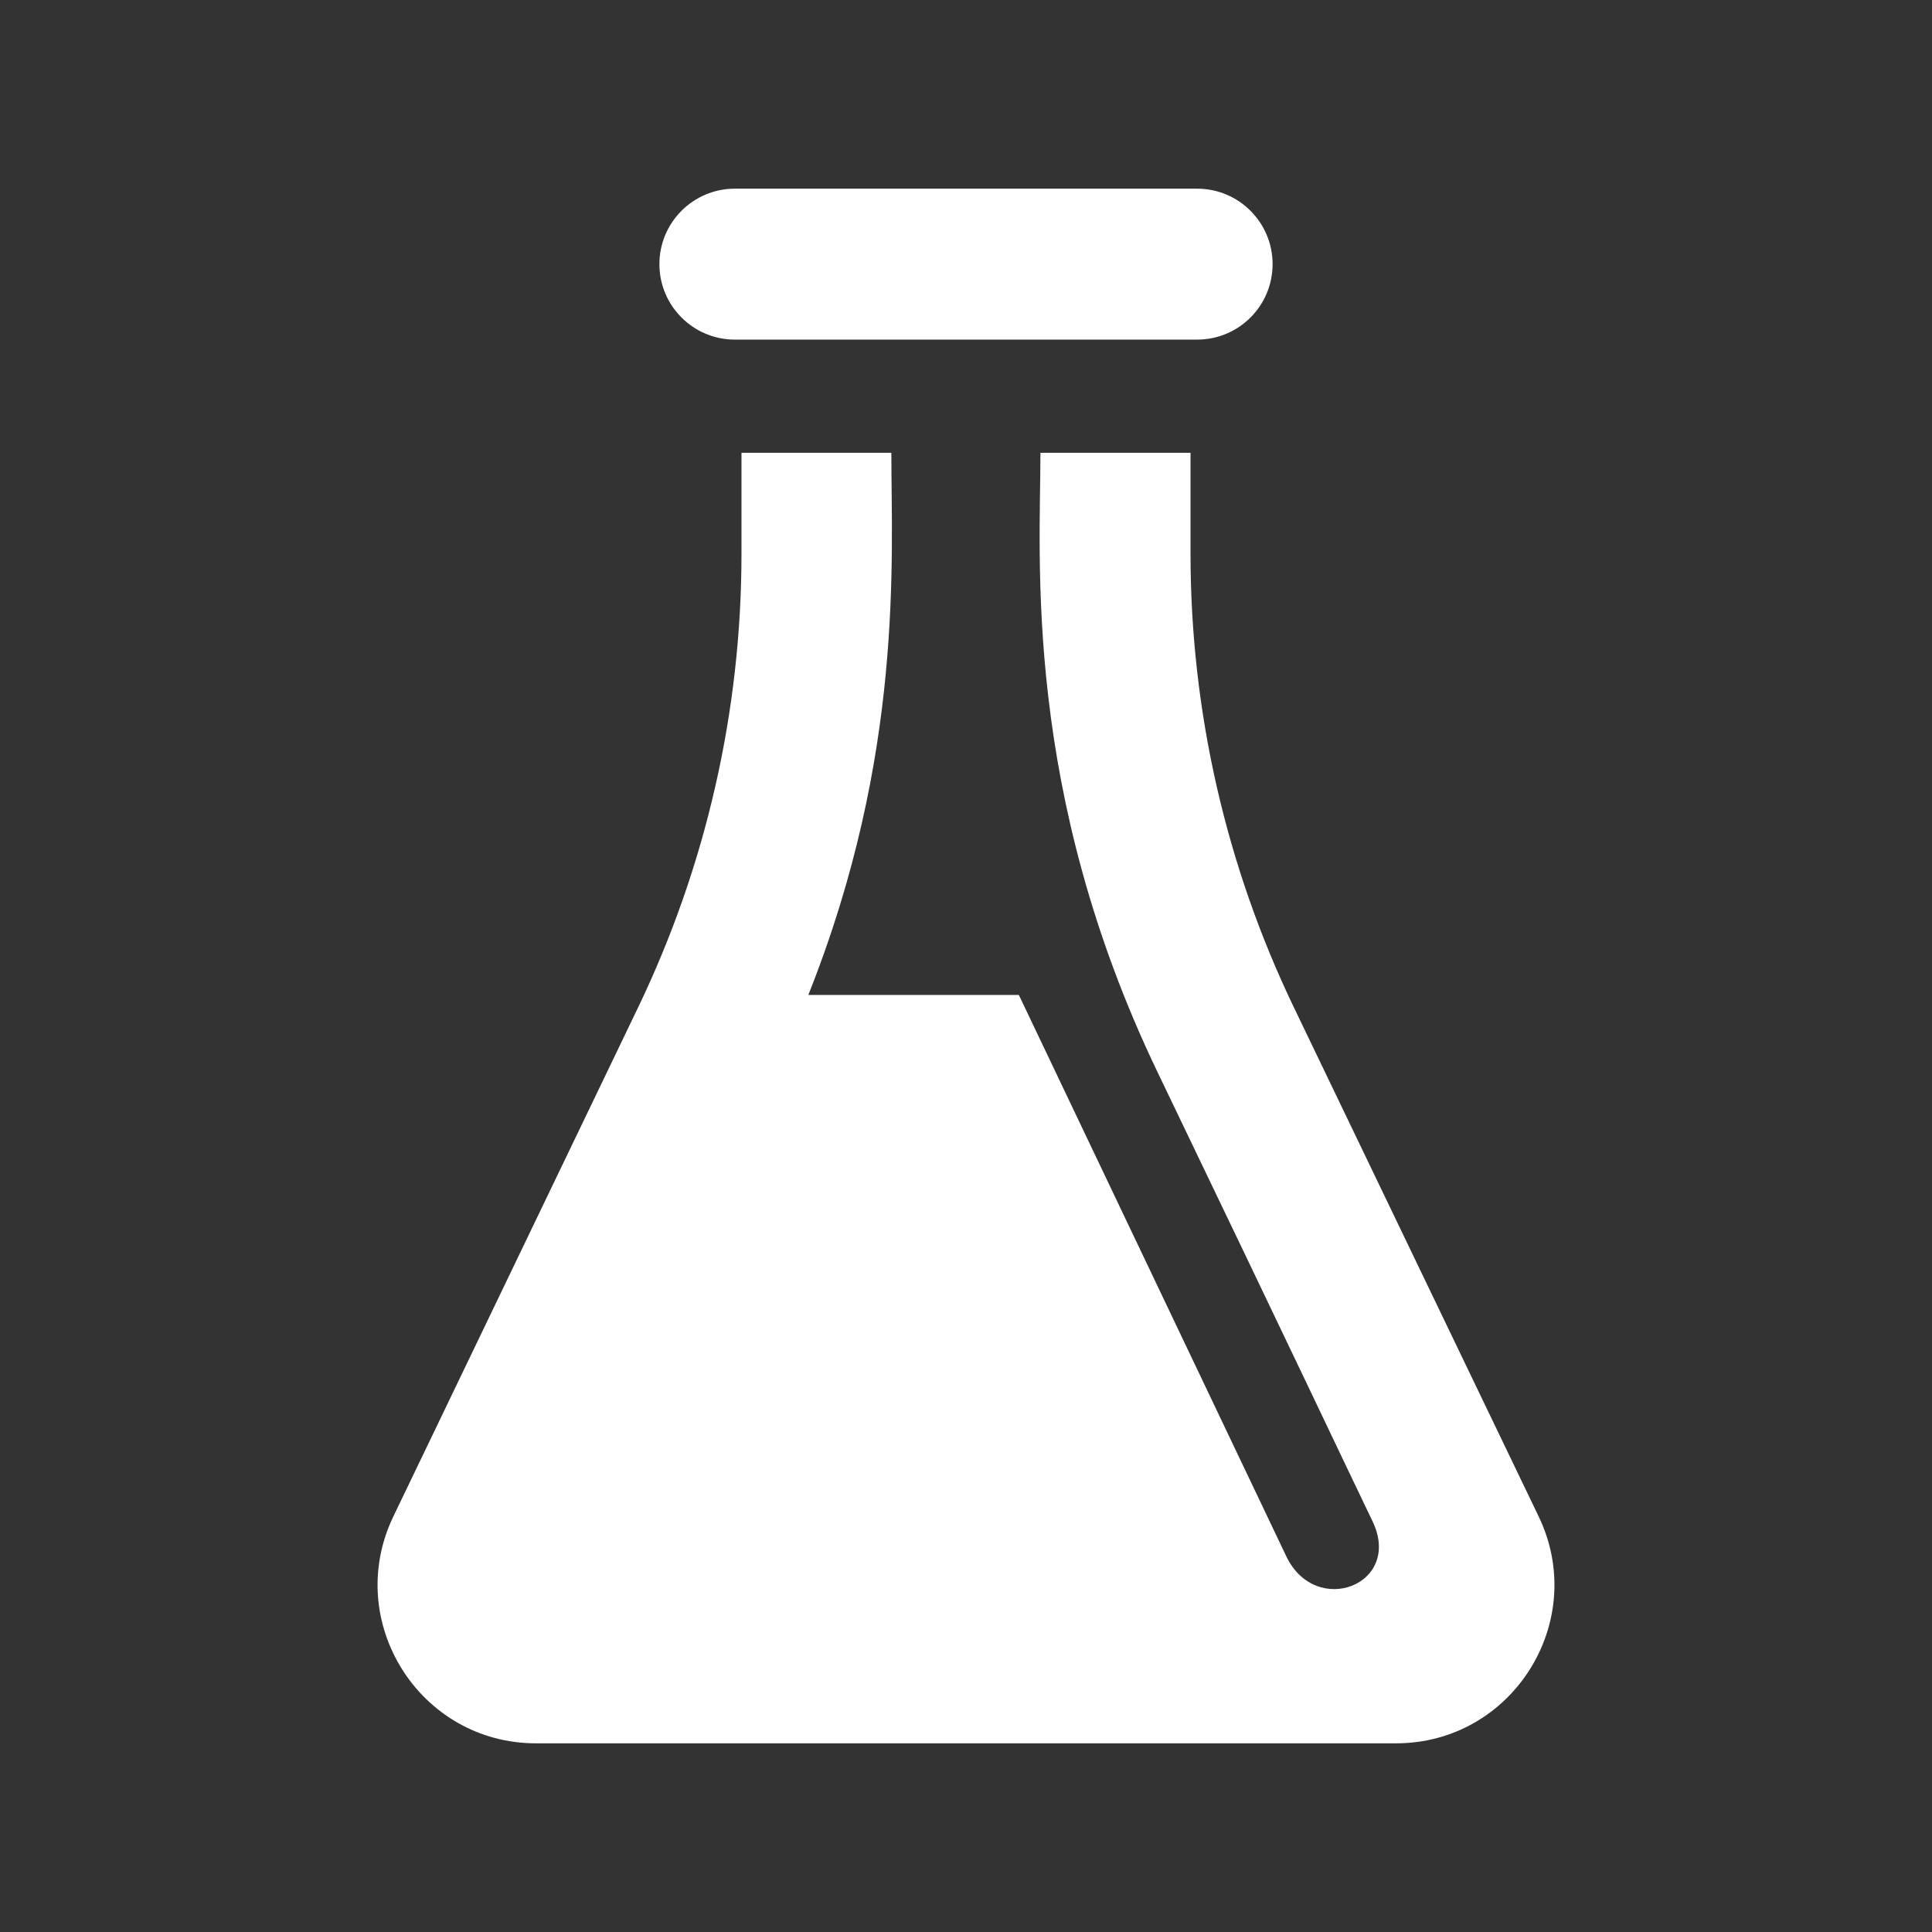 <?xml version="1.0" encoding="utf-8"?>
<!-- Generator: Adobe Illustrator 16.0.0, SVG Export Plug-In . SVG Version: 6.00 Build 0)  -->
<!DOCTYPE svg PUBLIC "-//W3C//DTD SVG 1.1//EN" "http://www.w3.org/Graphics/SVG/1.1/DTD/svg11.dtd">
<svg version="1.1" id="Capa_1" xmlns="http://www.w3.org/2000/svg" xmlns:xlink="http://www.w3.org/1999/xlink" x="0px" y="0px"
	 width="512px" height="512px" viewBox="0 0 512 512" enable-background="new 0 0 512 512" xml:space="preserve">
<rect x="0" y="0" width="512" height="512" fill="#333333" stroke="none"/>
<path id="flask-2-icon" fill="#FFFFFF" d="M174.75,70c0-11.046,8.954-20,20-20h122.5c11.046,0,20,8.954,20,20s-8.954,20-20,20
	h-122.5C183.704,90,174.75,81.046,174.75,70z M369.958,462c30.866,0,51.176-32.304,37.802-60.121l-64.847-134.865
	c-18.044-37.528-27.413-78.635-27.413-120.275V120h-39.775c0,28.335-4.785,89.631,31.141,164.348
	c36.037,74.95,49.581,103.666,56.859,118.785c8.104,16.839-15.018,25.674-22.842,9.312l-70.881-148.776h-55.786
	c25.377-63.748,22.002-115.29,22.002-143.667H196.5v26.739c0,41.64-9.369,82.746-27.413,120.273L104.241,401.88
	C90.865,429.696,111.179,462,142.043,462H369.958z"/>
</svg>
